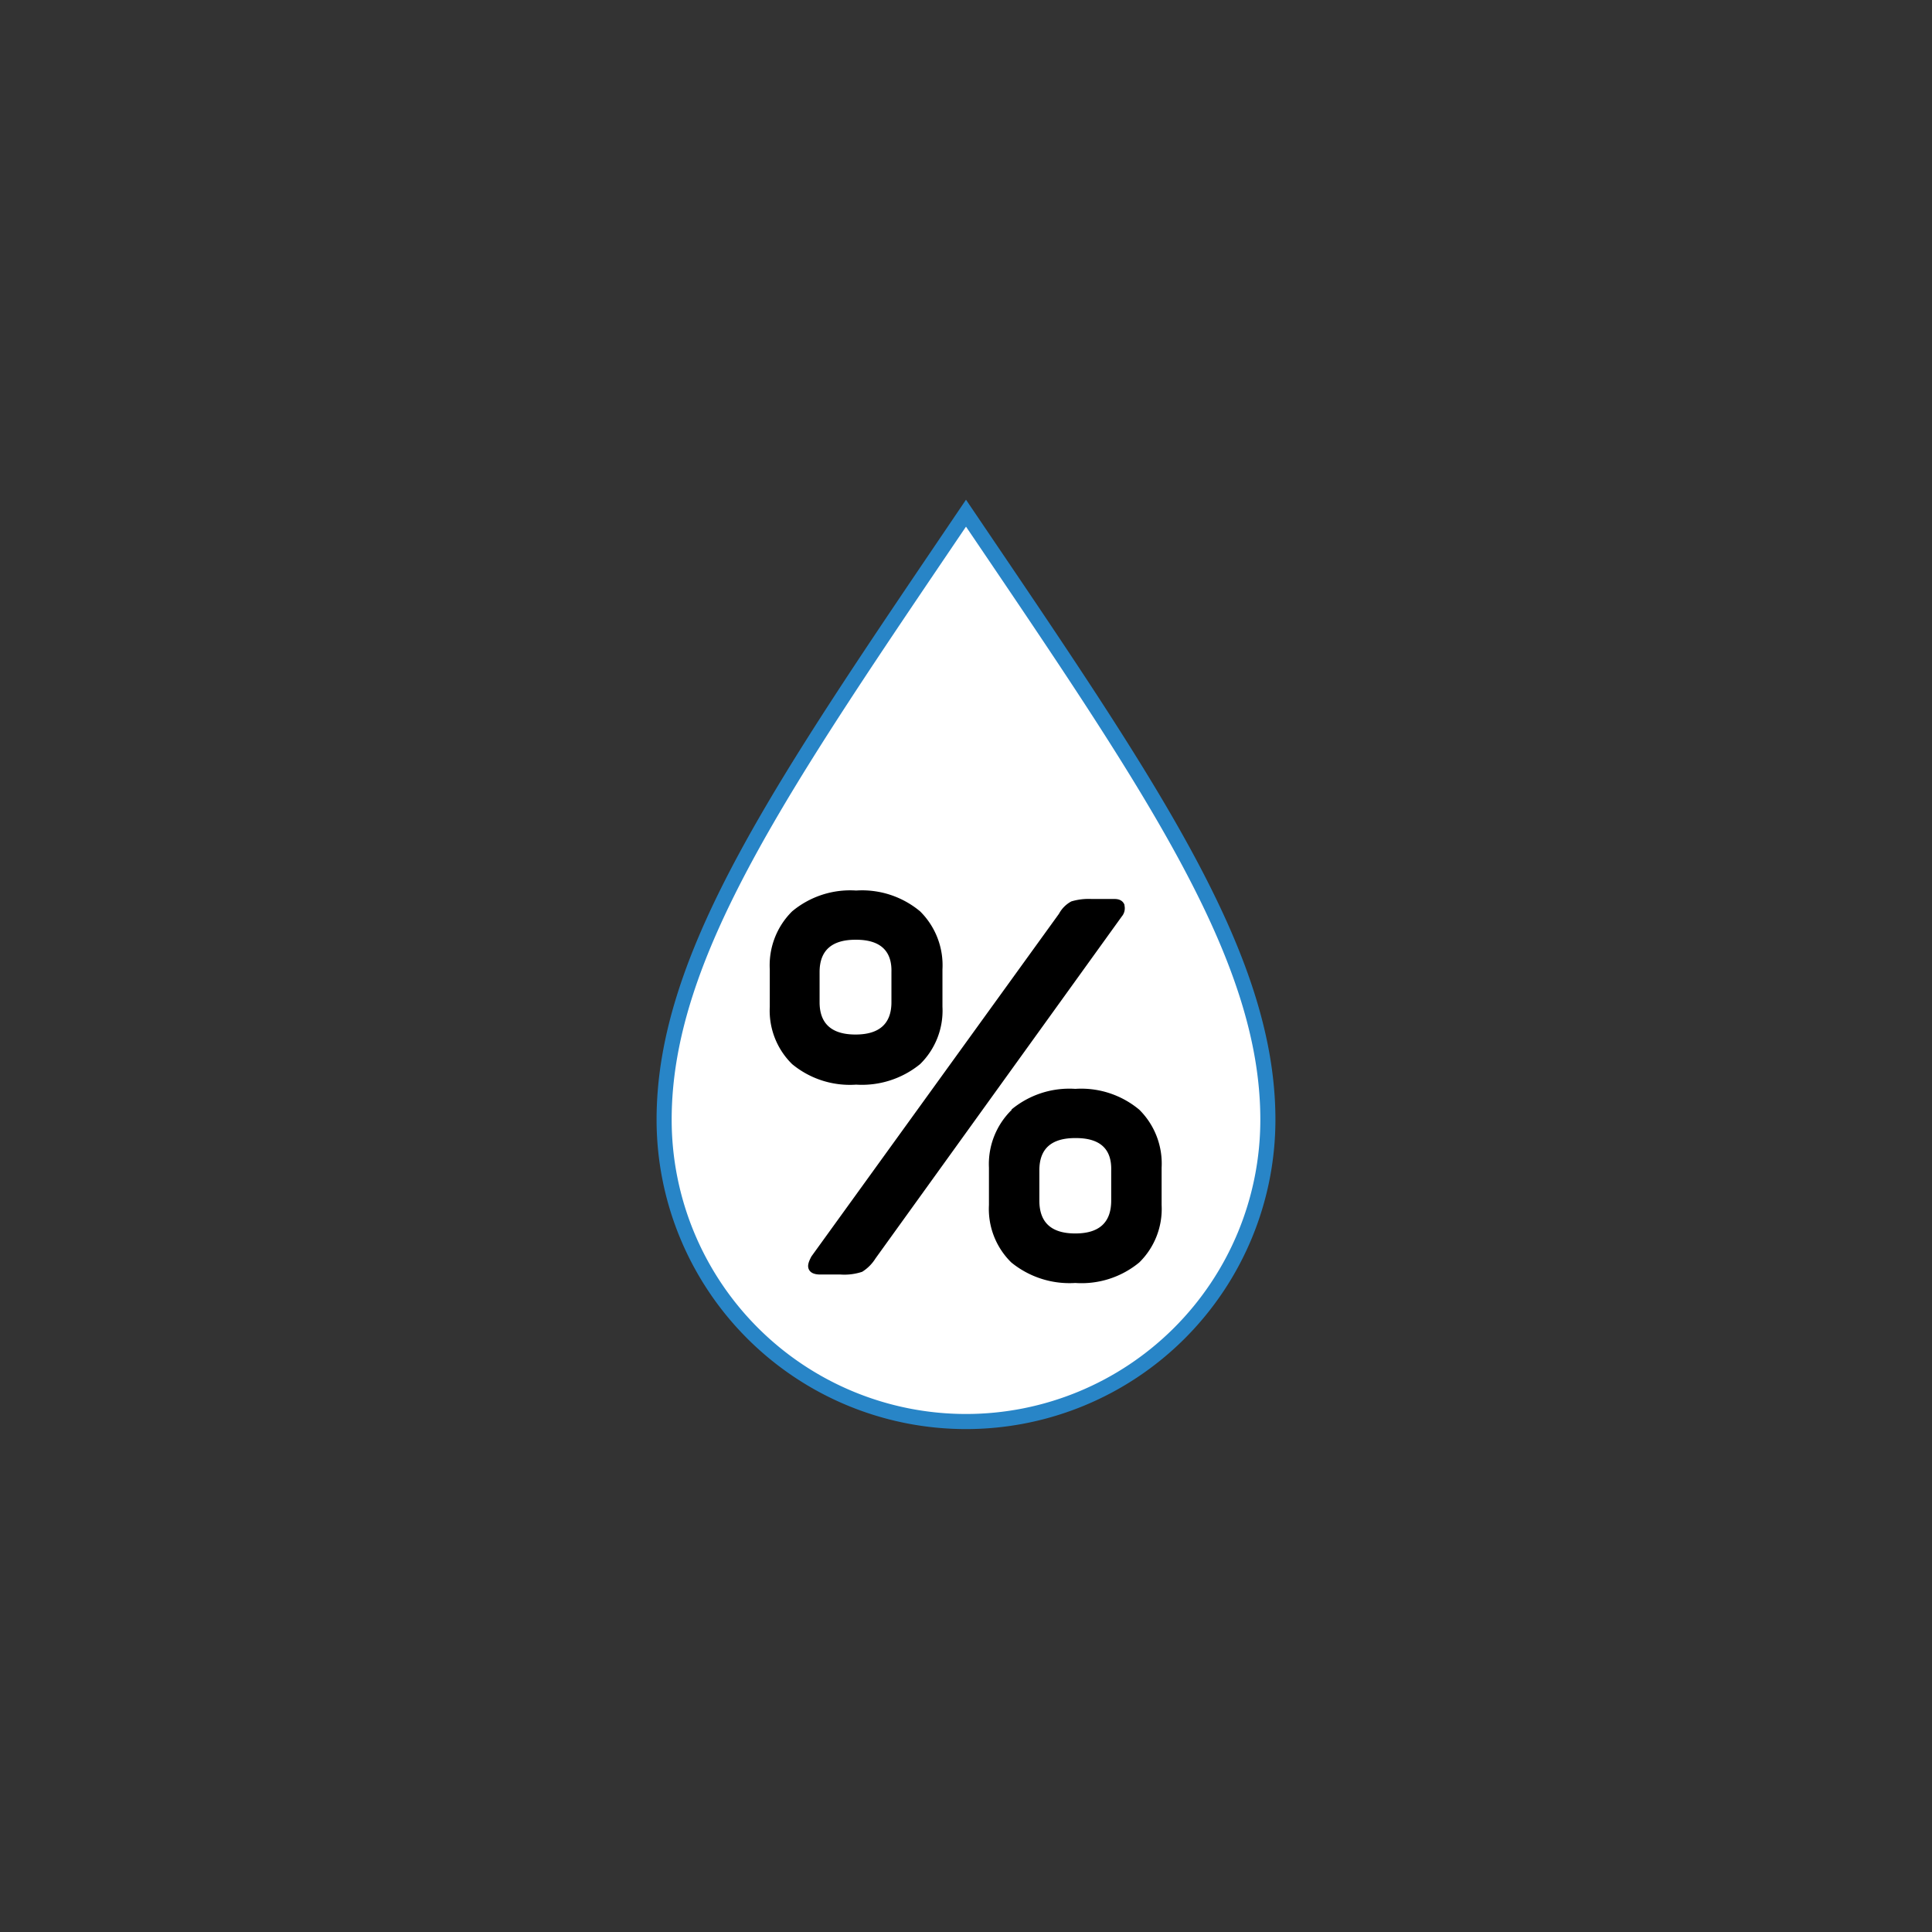<svg xmlns="http://www.w3.org/2000/svg" viewBox="0 0 64 64">
<rect x="0" y="0" width="64" height="64" fill="#333333" stroke="none"/>
<defs>
<linearGradient id="a" x1="23.61" x2="37.27" y1="21.85" y2="45.52" gradientUnits="userSpaceOnUse">
<stop offset="0" stop-color="#fff"/>
<stop offset=".45" stop-color="#fff"/>
<stop offset="1" stop-color="#fff"/>
</linearGradient>
</defs>
<path fill="url(#a)" stroke="#2885c7" stroke-miterlimit="10" stroke-width=".5" d="M32 17c-6.09 9-10 14.62-10 20.09a10 10 0 0020 0C42 31.62 38.09 26 32 17z"/>
<path fill="#000" d="M26.24 30.19a3 3 0 012.12-.69 3 3 0 012.12.69 2.51 2.51 0 01.74 1.92v1.24a2.48 2.48 0 01-.74 1.9 3.05 3.05 0 01-2.12.68 3 3 0 01-2.12-.68 2.48 2.48 0 01-.74-1.9v-1.24a2.51 2.51 0 01.74-1.92zm11-.23a.42.42 0 01-.08.4L29 41.69a1.37 1.37 0 01-.44.44 1.87 1.87 0 01-.72.09h-.67c-.2 0-.33-.06-.38-.18s0-.25.09-.42l8.2-11.35a1 1 0 01.41-.41 2 2 0 01.67-.08h.76q.27 0 .34.22zm-8.9 1.17c-.79 0-1.19.36-1.19 1.07v1c0 .71.4 1.07 1.19 1.07s1.19-.36 1.19-1.07v-1c.02-.71-.38-1.07-1.17-1.07zm5.16 5.63a3 3 0 012.12-.69 3 3 0 012.12.69 2.51 2.51 0 01.74 1.92v1.24a2.48 2.48 0 01-.74 1.9 3 3 0 01-2.12.68 3.05 3.05 0 01-2.12-.68 2.48 2.48 0 01-.74-1.9v-1.24a2.51 2.51 0 01.76-1.92zm2.12.94c-.79 0-1.19.35-1.19 1.07v1c0 .73.4 1.09 1.19 1.09s1.19-.36 1.19-1.09v-1c.02-.72-.38-1.07-1.17-1.07z"/>
</svg>